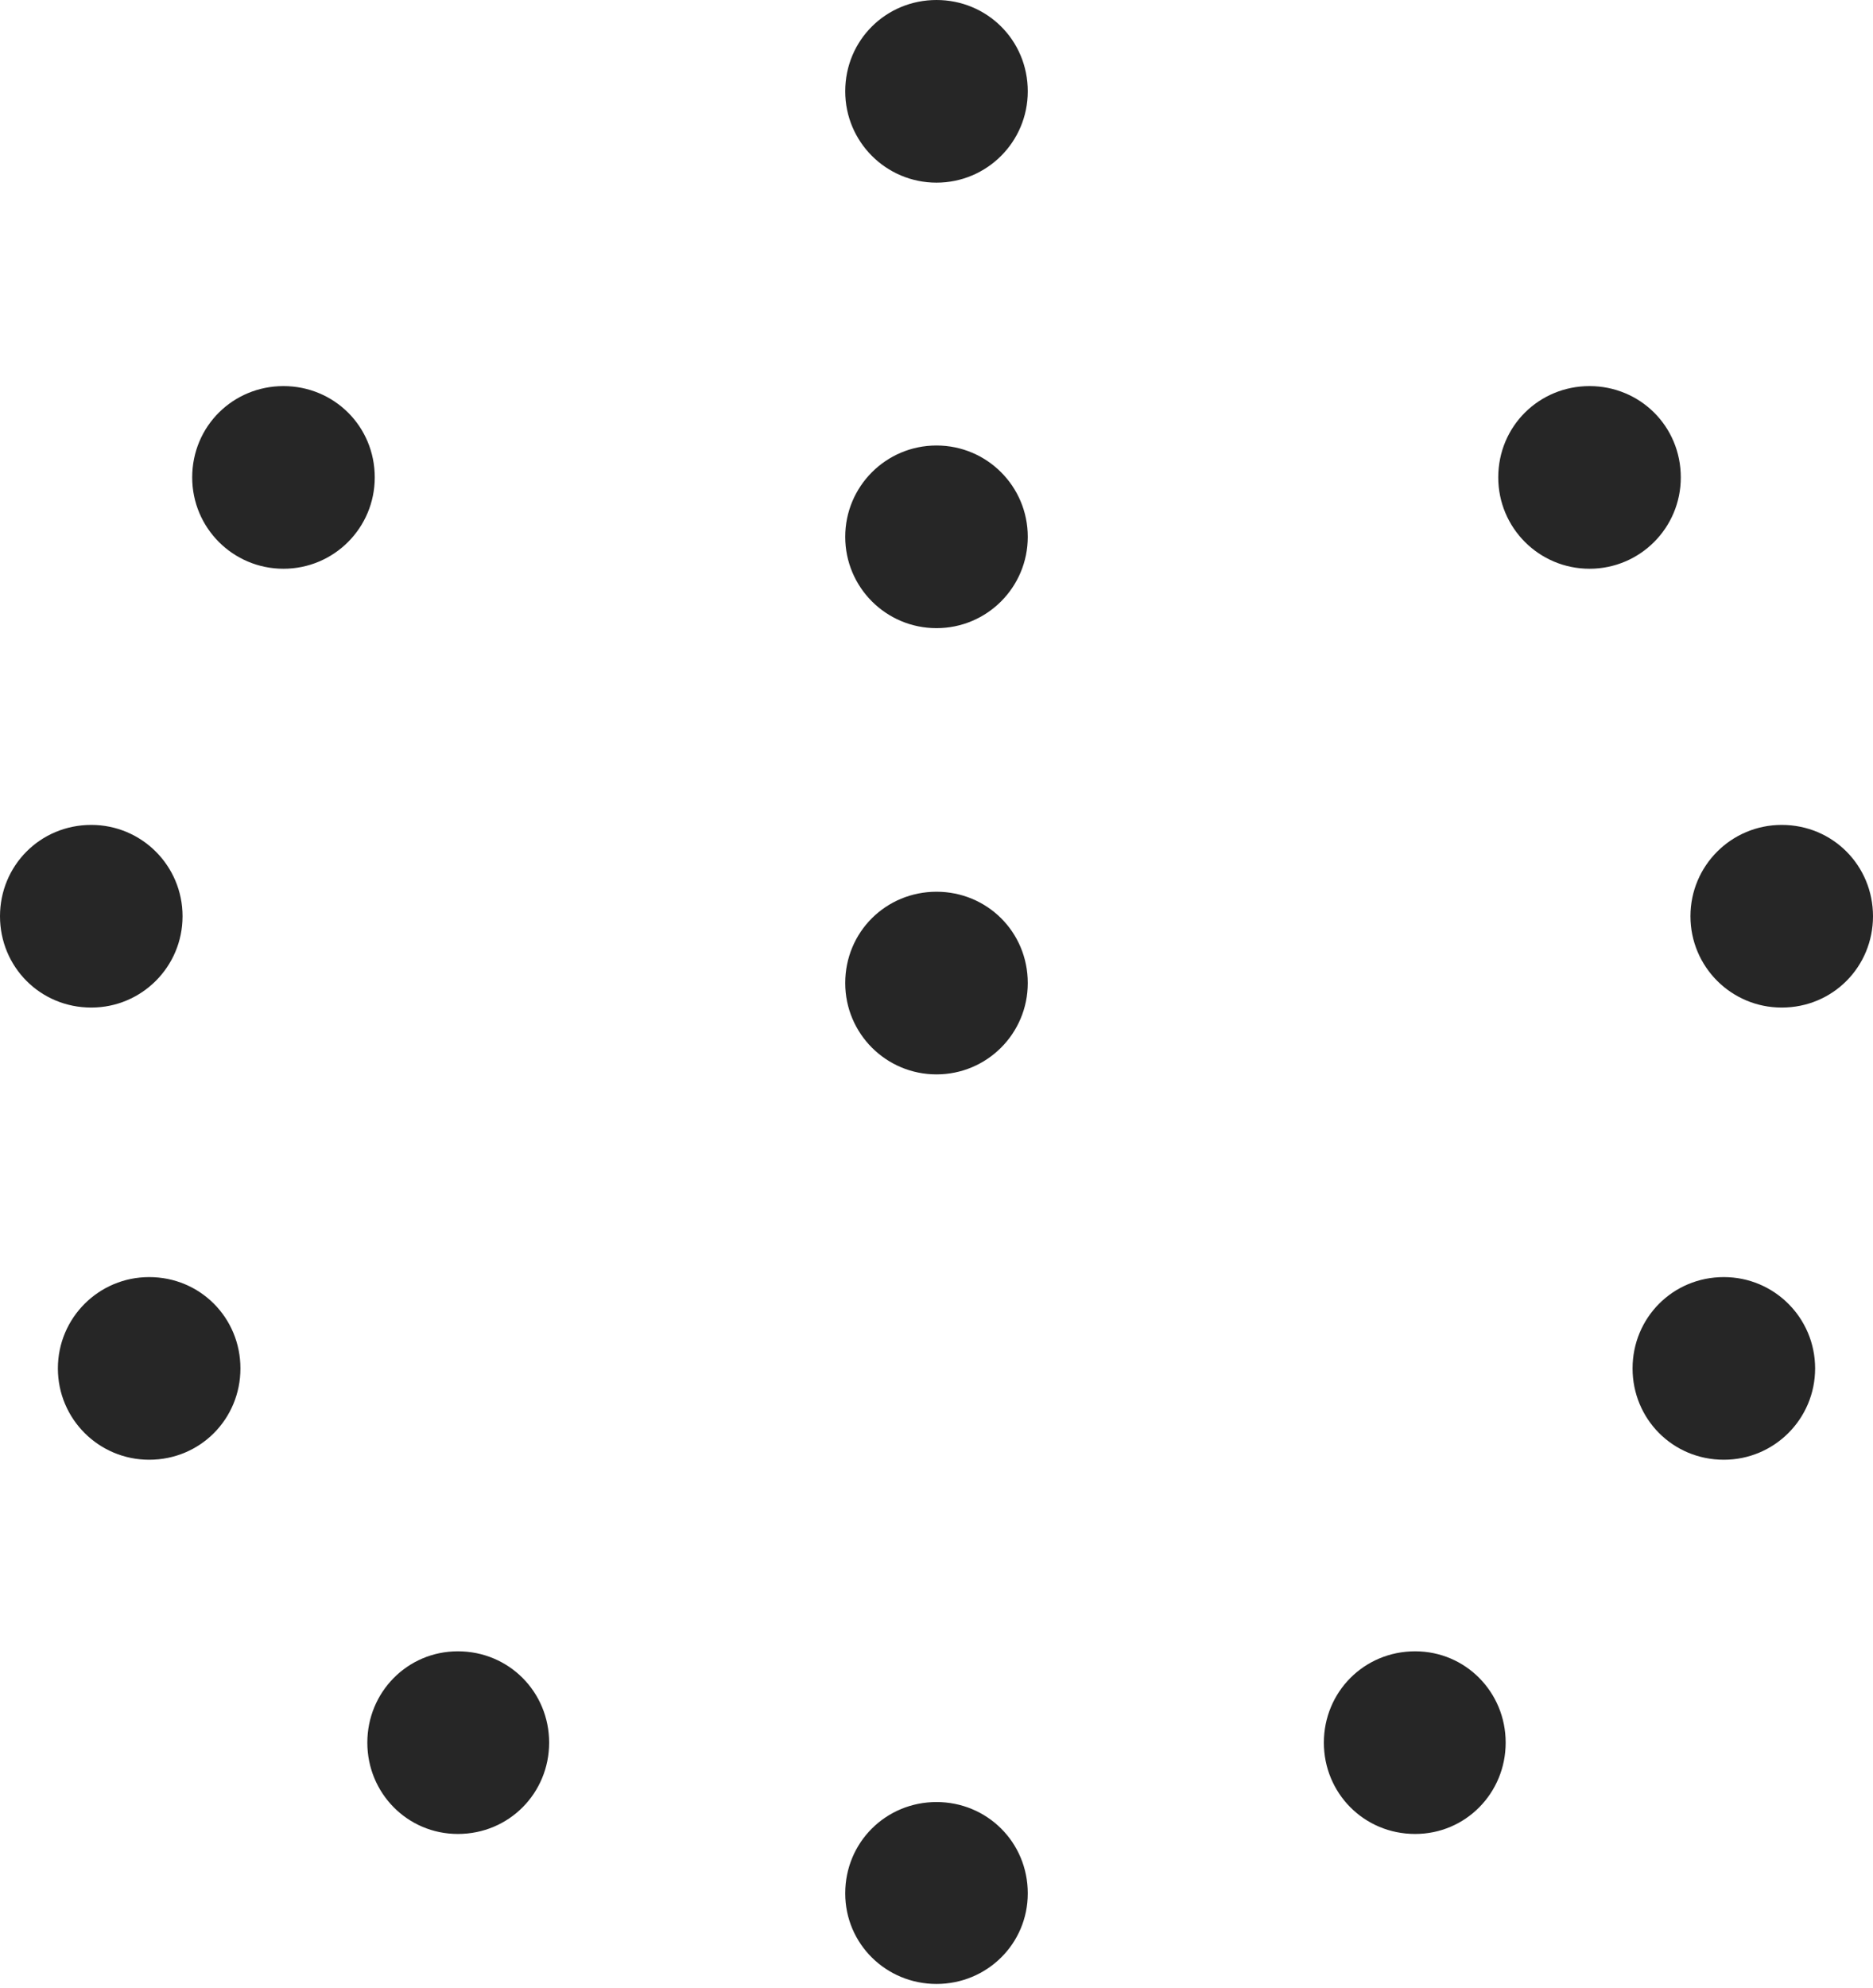 <?xml version="1.0" encoding="UTF-8"?>
<!--Generator: Apple Native CoreSVG 326-->
<!DOCTYPE svg
PUBLIC "-//W3C//DTD SVG 1.1//EN"
       "http://www.w3.org/Graphics/SVG/1.1/DTD/svg11.dtd">
<svg version="1.1" xmlns="http://www.w3.org/2000/svg" xmlns:xlink="http://www.w3.org/1999/xlink" viewBox="0 0 631 669.25">
 <g>
  <rect height="669.25" opacity="0" width="631" x="0" y="0"/>
  <path d="M315.5 61.5C332.5 61.5 346.25 47.75 346.25 30.75C346.25 13.5 332.5 0 315.5 0C298.5 0 284.75 13.5 284.75 30.75C284.75 47.75 298.5 61.5 315.5 61.5ZM315.5 211.5C332.5 211.5 346.25 197.75 346.25 180.75C346.25 163.75 332.5 150 315.5 150C298.5 150 284.75 163.75 284.75 180.75C284.75 197.75 298.5 211.5 315.5 211.5ZM315.5 361.75C332.5 361.75 346.25 348 346.25 331C346.25 313.75 332.5 300.25 315.5 300.25C298.5 300.25 284.75 313.75 284.75 331C284.75 348 298.5 361.75 315.5 361.75ZM95.5 191.5C112.5 191.5 126.25 177.75 126.25 160.75C126.25 143.5 112.5 130 95.5 130C78.5 130 64.75 143.5 64.75 160.75C64.75 177.75 78.5 191.5 95.5 191.5ZM30.75 339.25C47.75 339.25 61.5 325.5 61.5 308.5C61.5 291.5 47.75 277.75 30.75 277.75C13.5 277.75 0 291.5 0 308.5C0 325.5 13.5 339.25 30.75 339.25ZM50.25 491.5C67.5 491.5 81 477.75 81 460.75C81 443.75 67.5 430 50.25 430C33.25 430 19.5 443.75 19.5 460.75C19.5 477.75 33.25 491.5 50.25 491.5ZM154.25 617.5C171.5 617.5 185 603.75 185 586.75C185 569.75 171.5 556 154.25 556C137.25 556 123.75 569.75 123.75 586.75C123.75 603.75 137.25 617.5 154.25 617.5ZM315.5 668C332.5 668 346.25 654.5 346.25 637.5C346.25 620.25 332.5 606.75 315.5 606.75C298.5 606.75 284.75 620.25 284.75 637.5C284.75 654.5 298.5 668 315.5 668ZM476.75 617.5C493.75 617.5 507.25 603.75 507.25 586.75C507.25 569.75 493.75 556 476.75 556C459.5 556 446 569.75 446 586.75C446 603.75 459.5 617.5 476.75 617.5ZM580.75 491.5C597.75 491.5 611.5 477.75 611.5 460.75C611.5 443.75 597.75 430 580.75 430C563.5 430 550 443.75 550 460.75C550 477.75 563.5 491.5 580.75 491.5ZM600.25 339.25C617.5 339.25 631 325.5 631 308.5C631 291.5 617.5 277.75 600.25 277.75C583.25 277.75 569.5 291.5 569.5 308.5C569.5 325.5 583.25 339.25 600.25 339.25ZM535.5 191.5C552.5 191.5 566.25 177.75 566.25 160.75C566.25 143.5 552.5 130 535.5 130C518.5 130 504.75 143.5 504.75 160.75C504.75 177.75 518.5 191.5 535.5 191.5Z" fill="black" fill-opacity="0.85"/>
 </g>
</svg>
